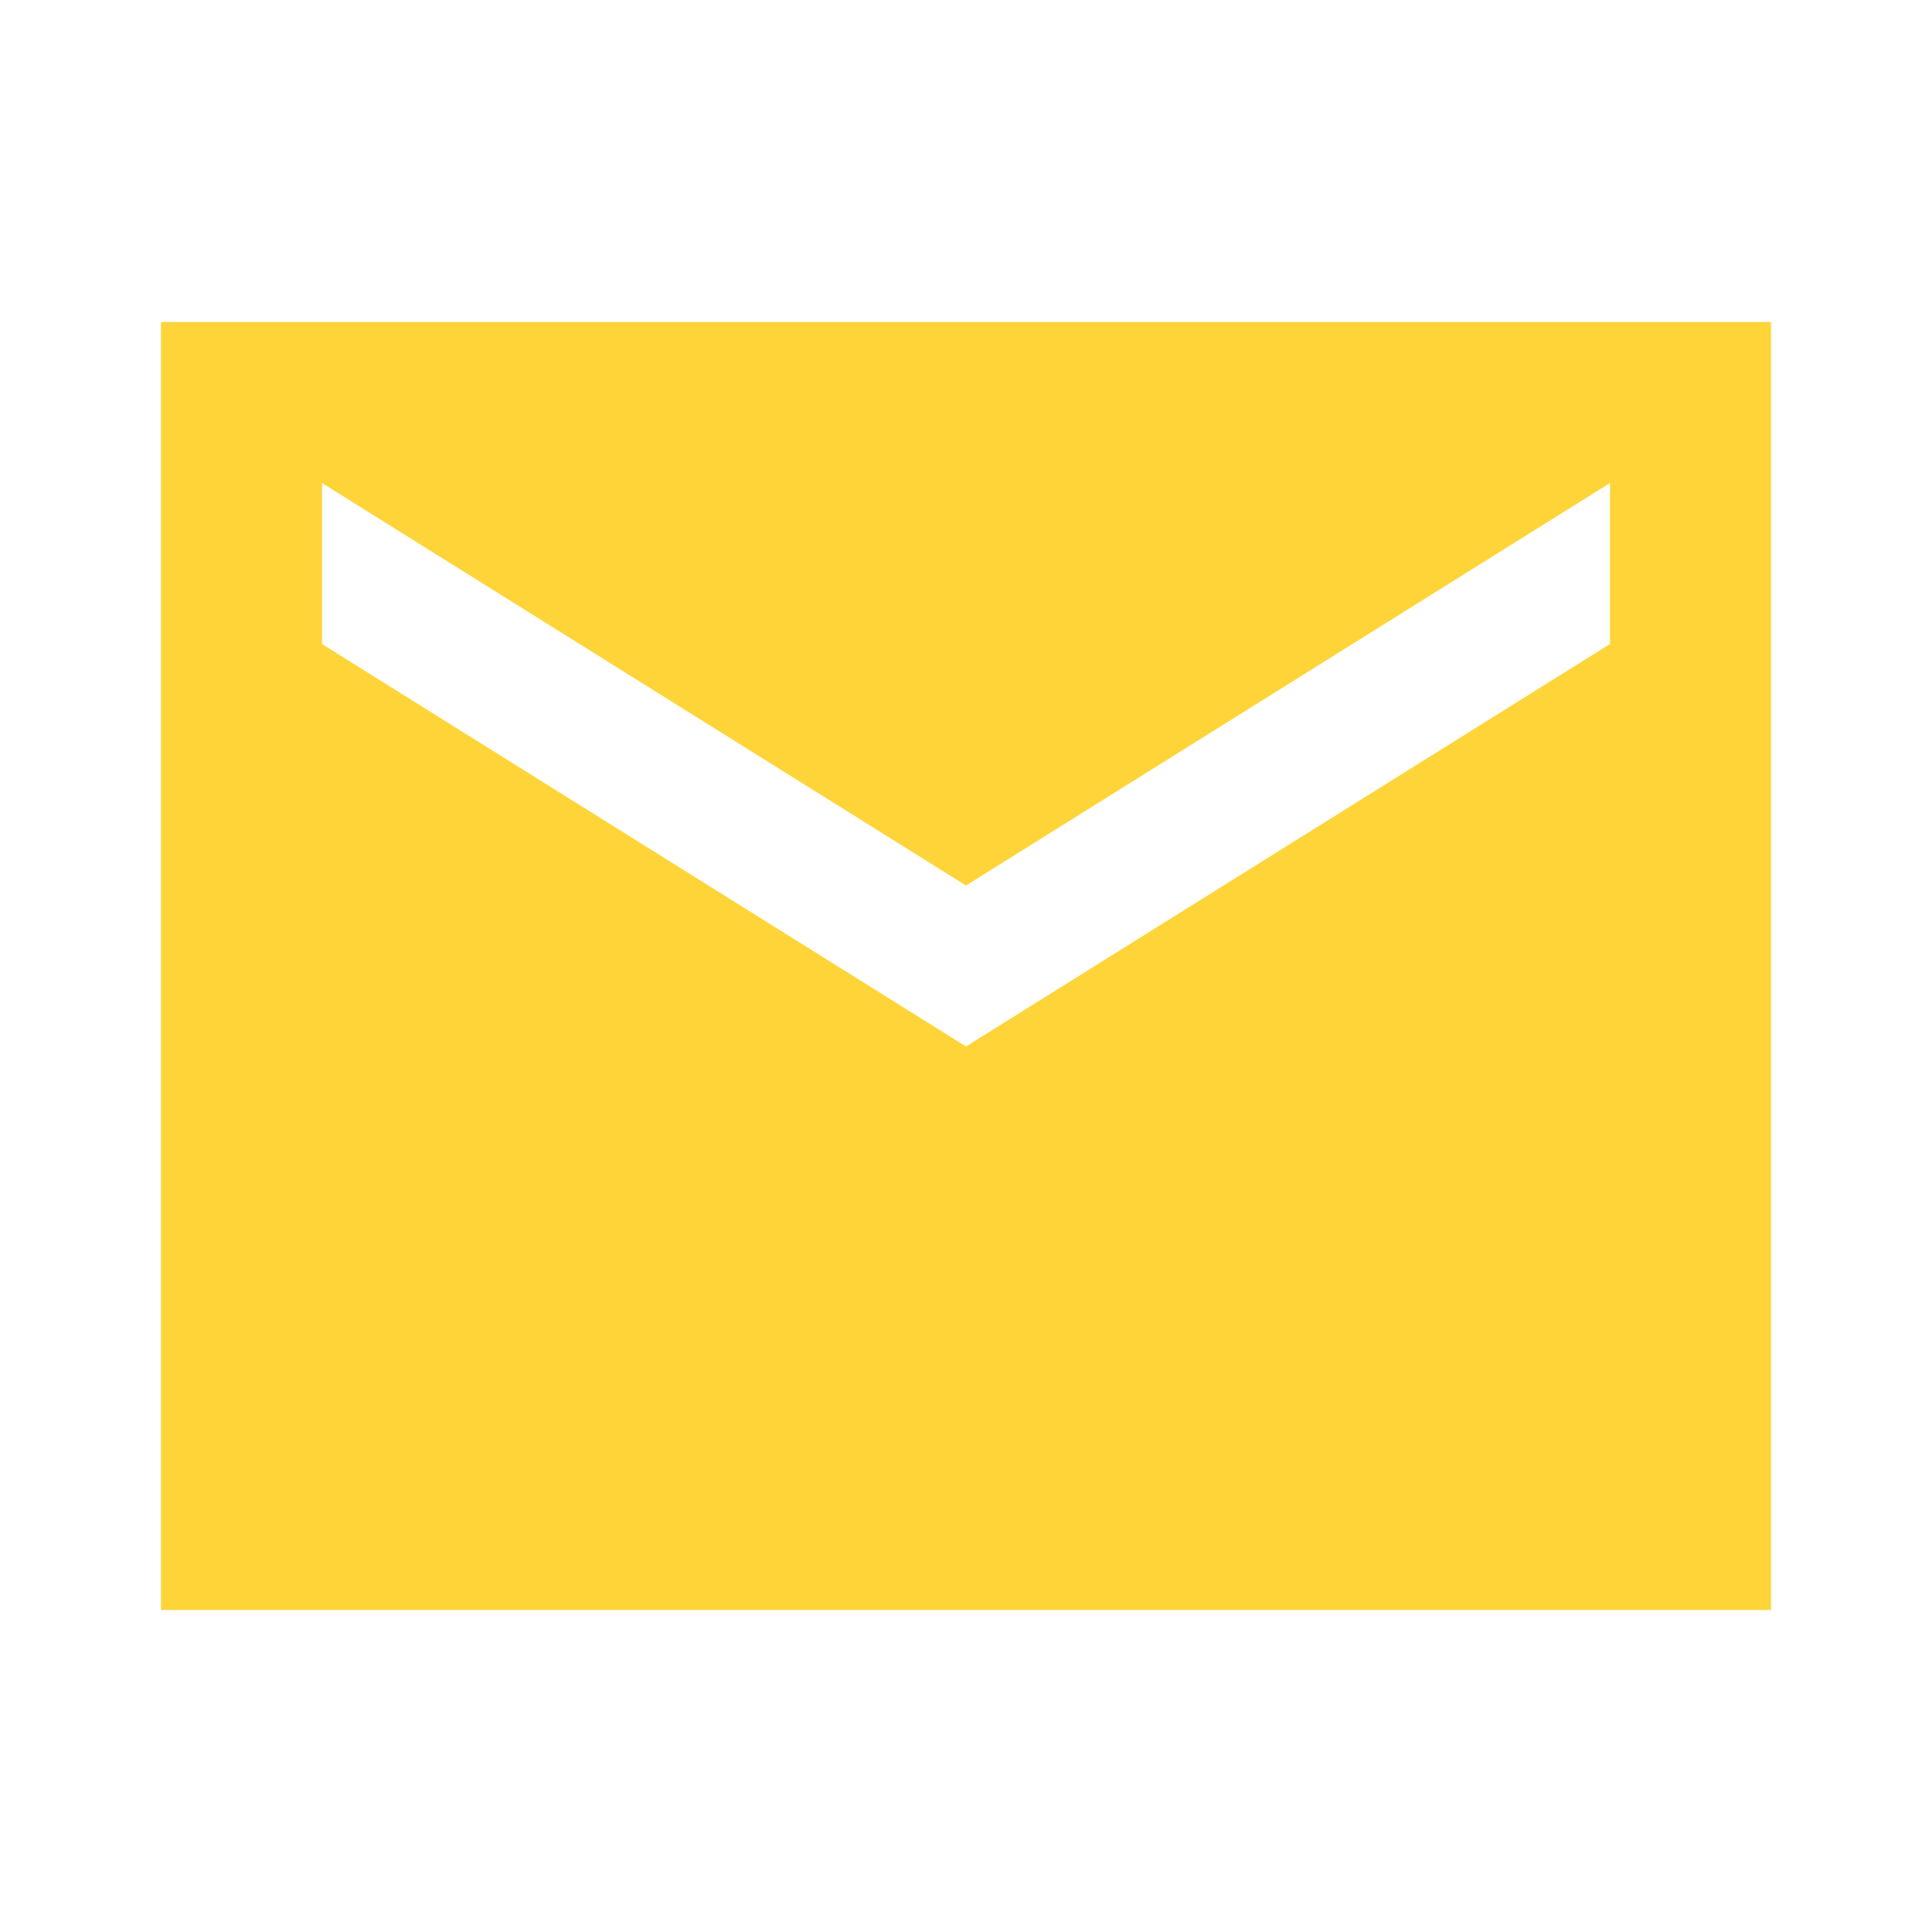 <svg width="50" height="50" viewBox="0 0 50 50" fill="none" xmlns="http://www.w3.org/2000/svg">
<path d="M4.167 41.667V8.333H45.833V41.667H4.167ZM25 27.083L41.667 16.667V12.5L25 22.917L8.333 12.5V16.667L25 27.083Z" fill="#FED438"/>
</svg>
